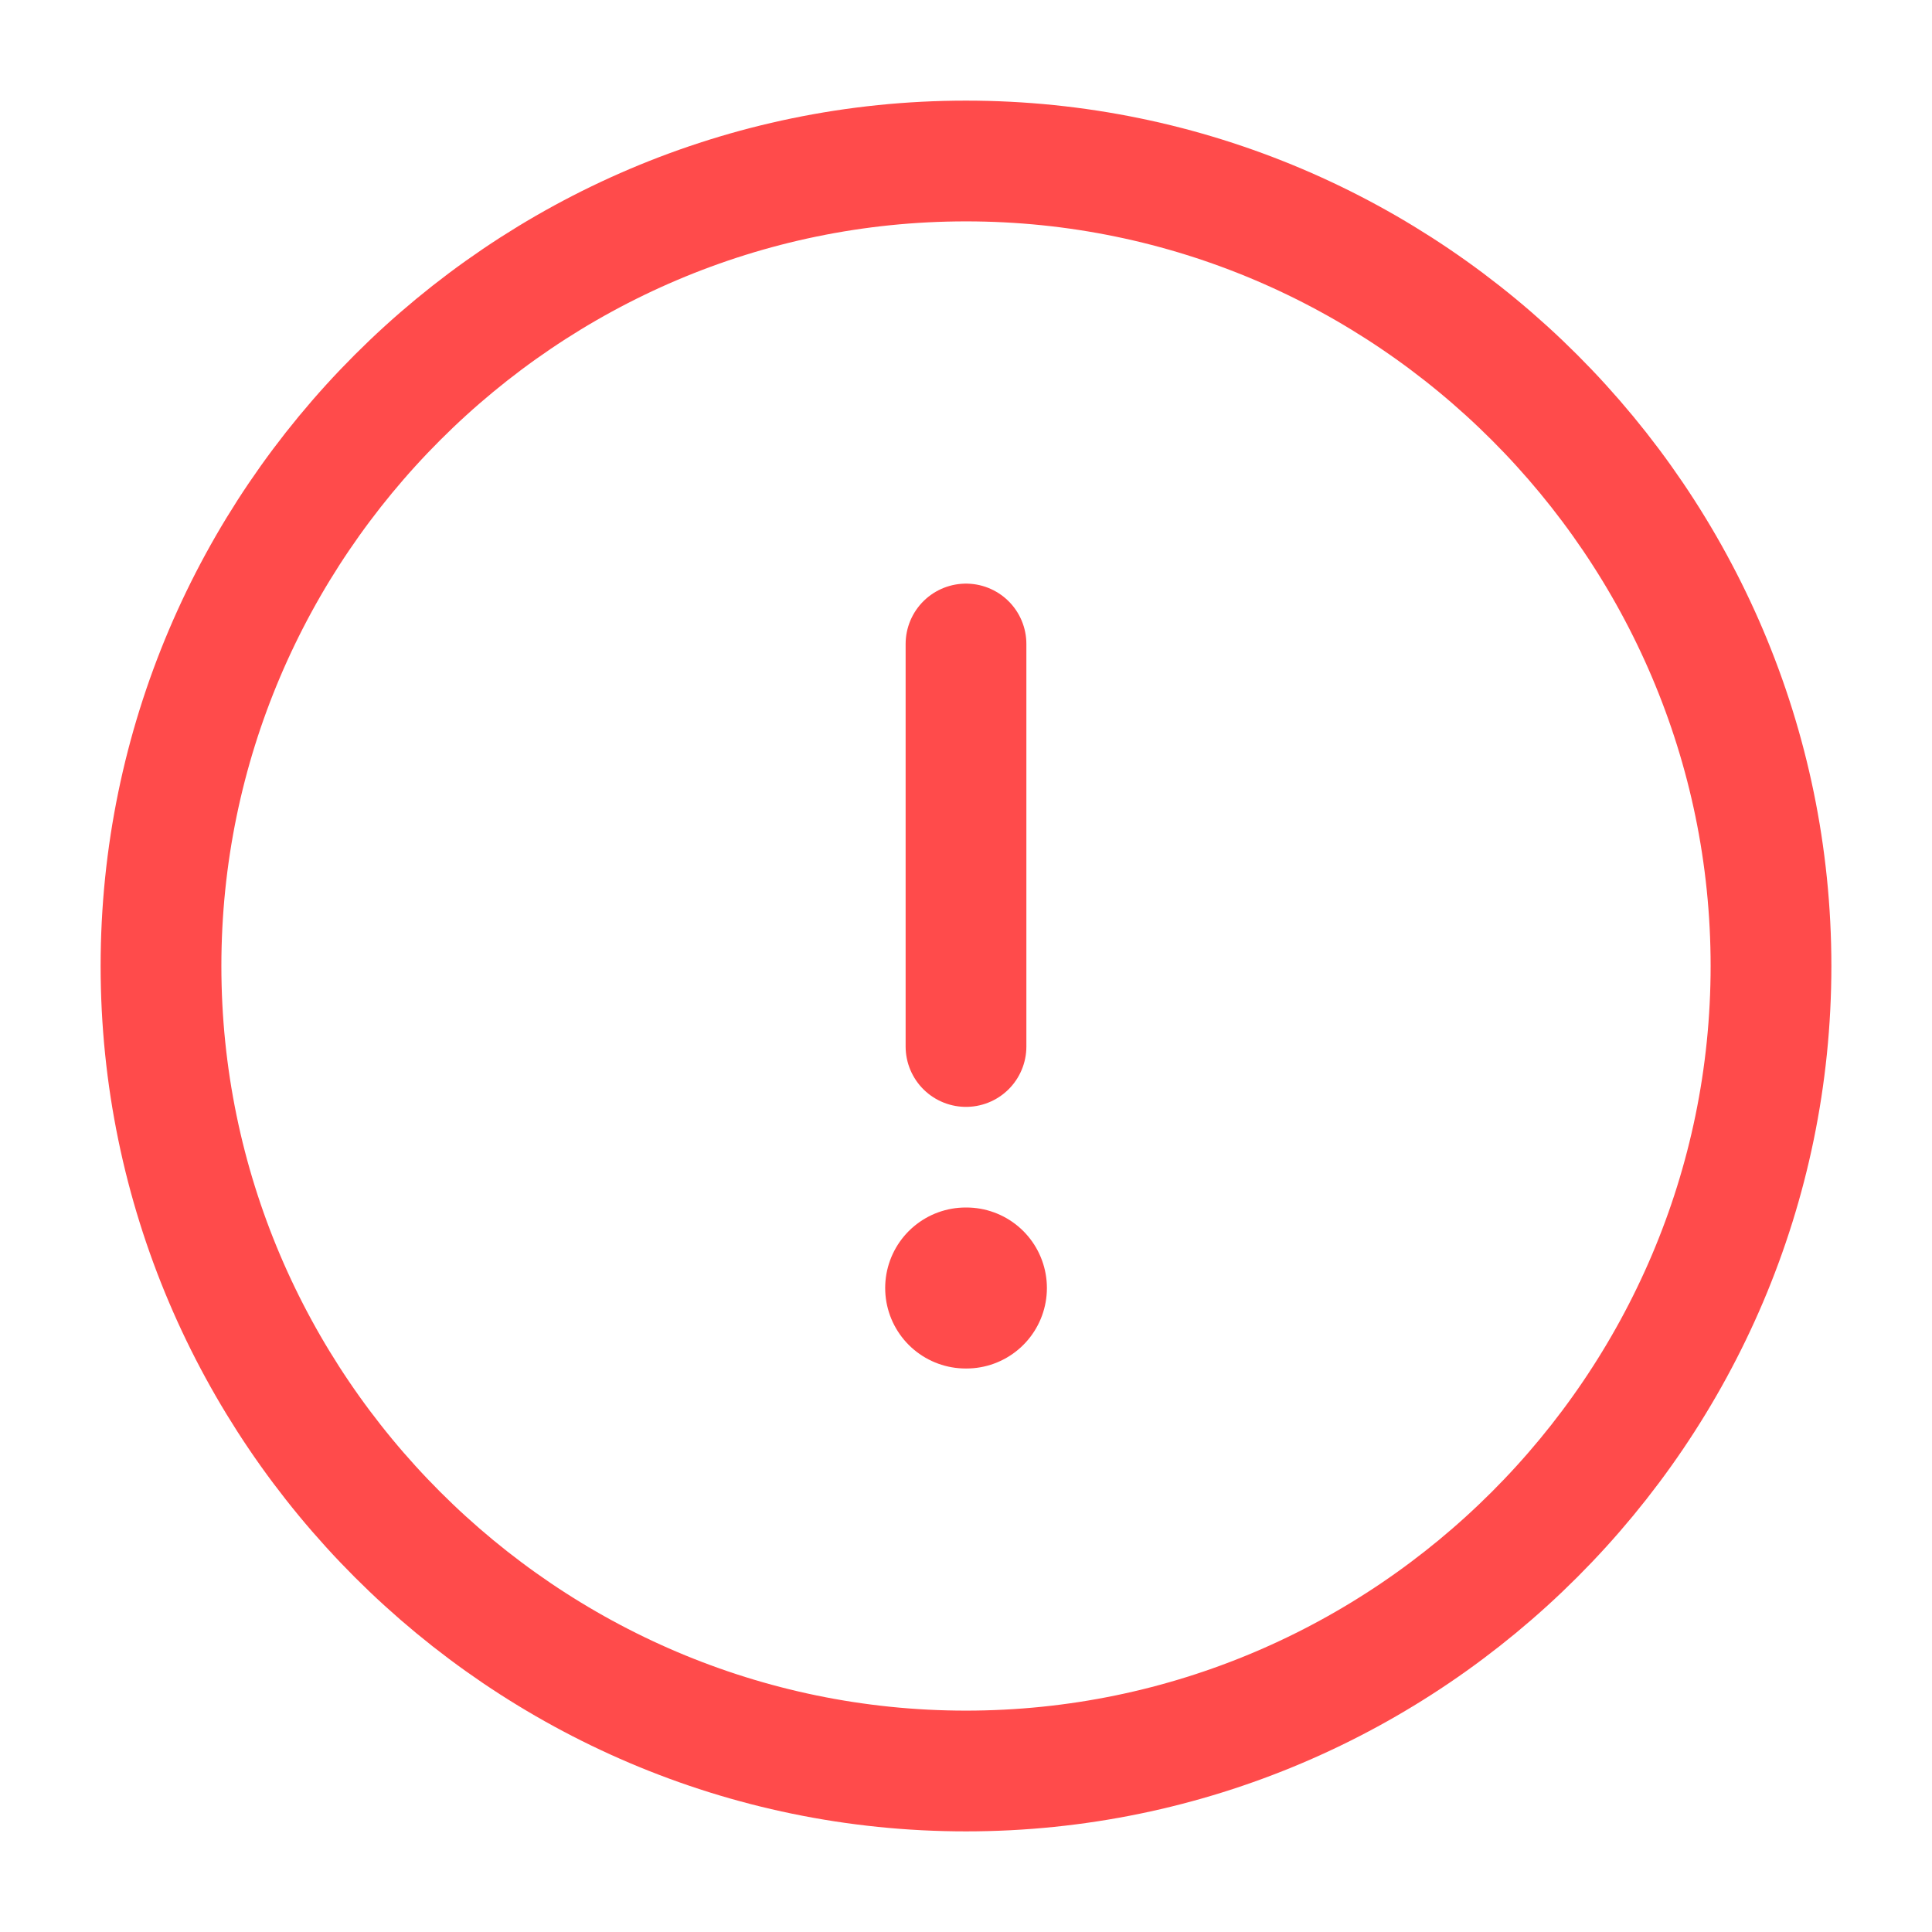 <svg width="24" height="24" viewBox="0 0 24 24" fill="none" xmlns="http://www.w3.org/2000/svg">
<path d="M12 22C17.5 22 22 17.5 22 12C22 6.5 17.5 2 12 2C6.5 2 2 6.5 2 12C2 17.5 6.5 22 12 22Z" stroke="#FF4B4B" stroke-width="1.5" stroke-linecap="round" stroke-linejoin="round"/>
<path d="M12 8V13" stroke="#FF4B4B" stroke-width="1.5" stroke-linecap="round" stroke-linejoin="round"/>
<path d="M11.996 16H12.005" stroke="#FF4B4B" stroke-width="2" stroke-linecap="round" stroke-linejoin="round"/>
</svg>
